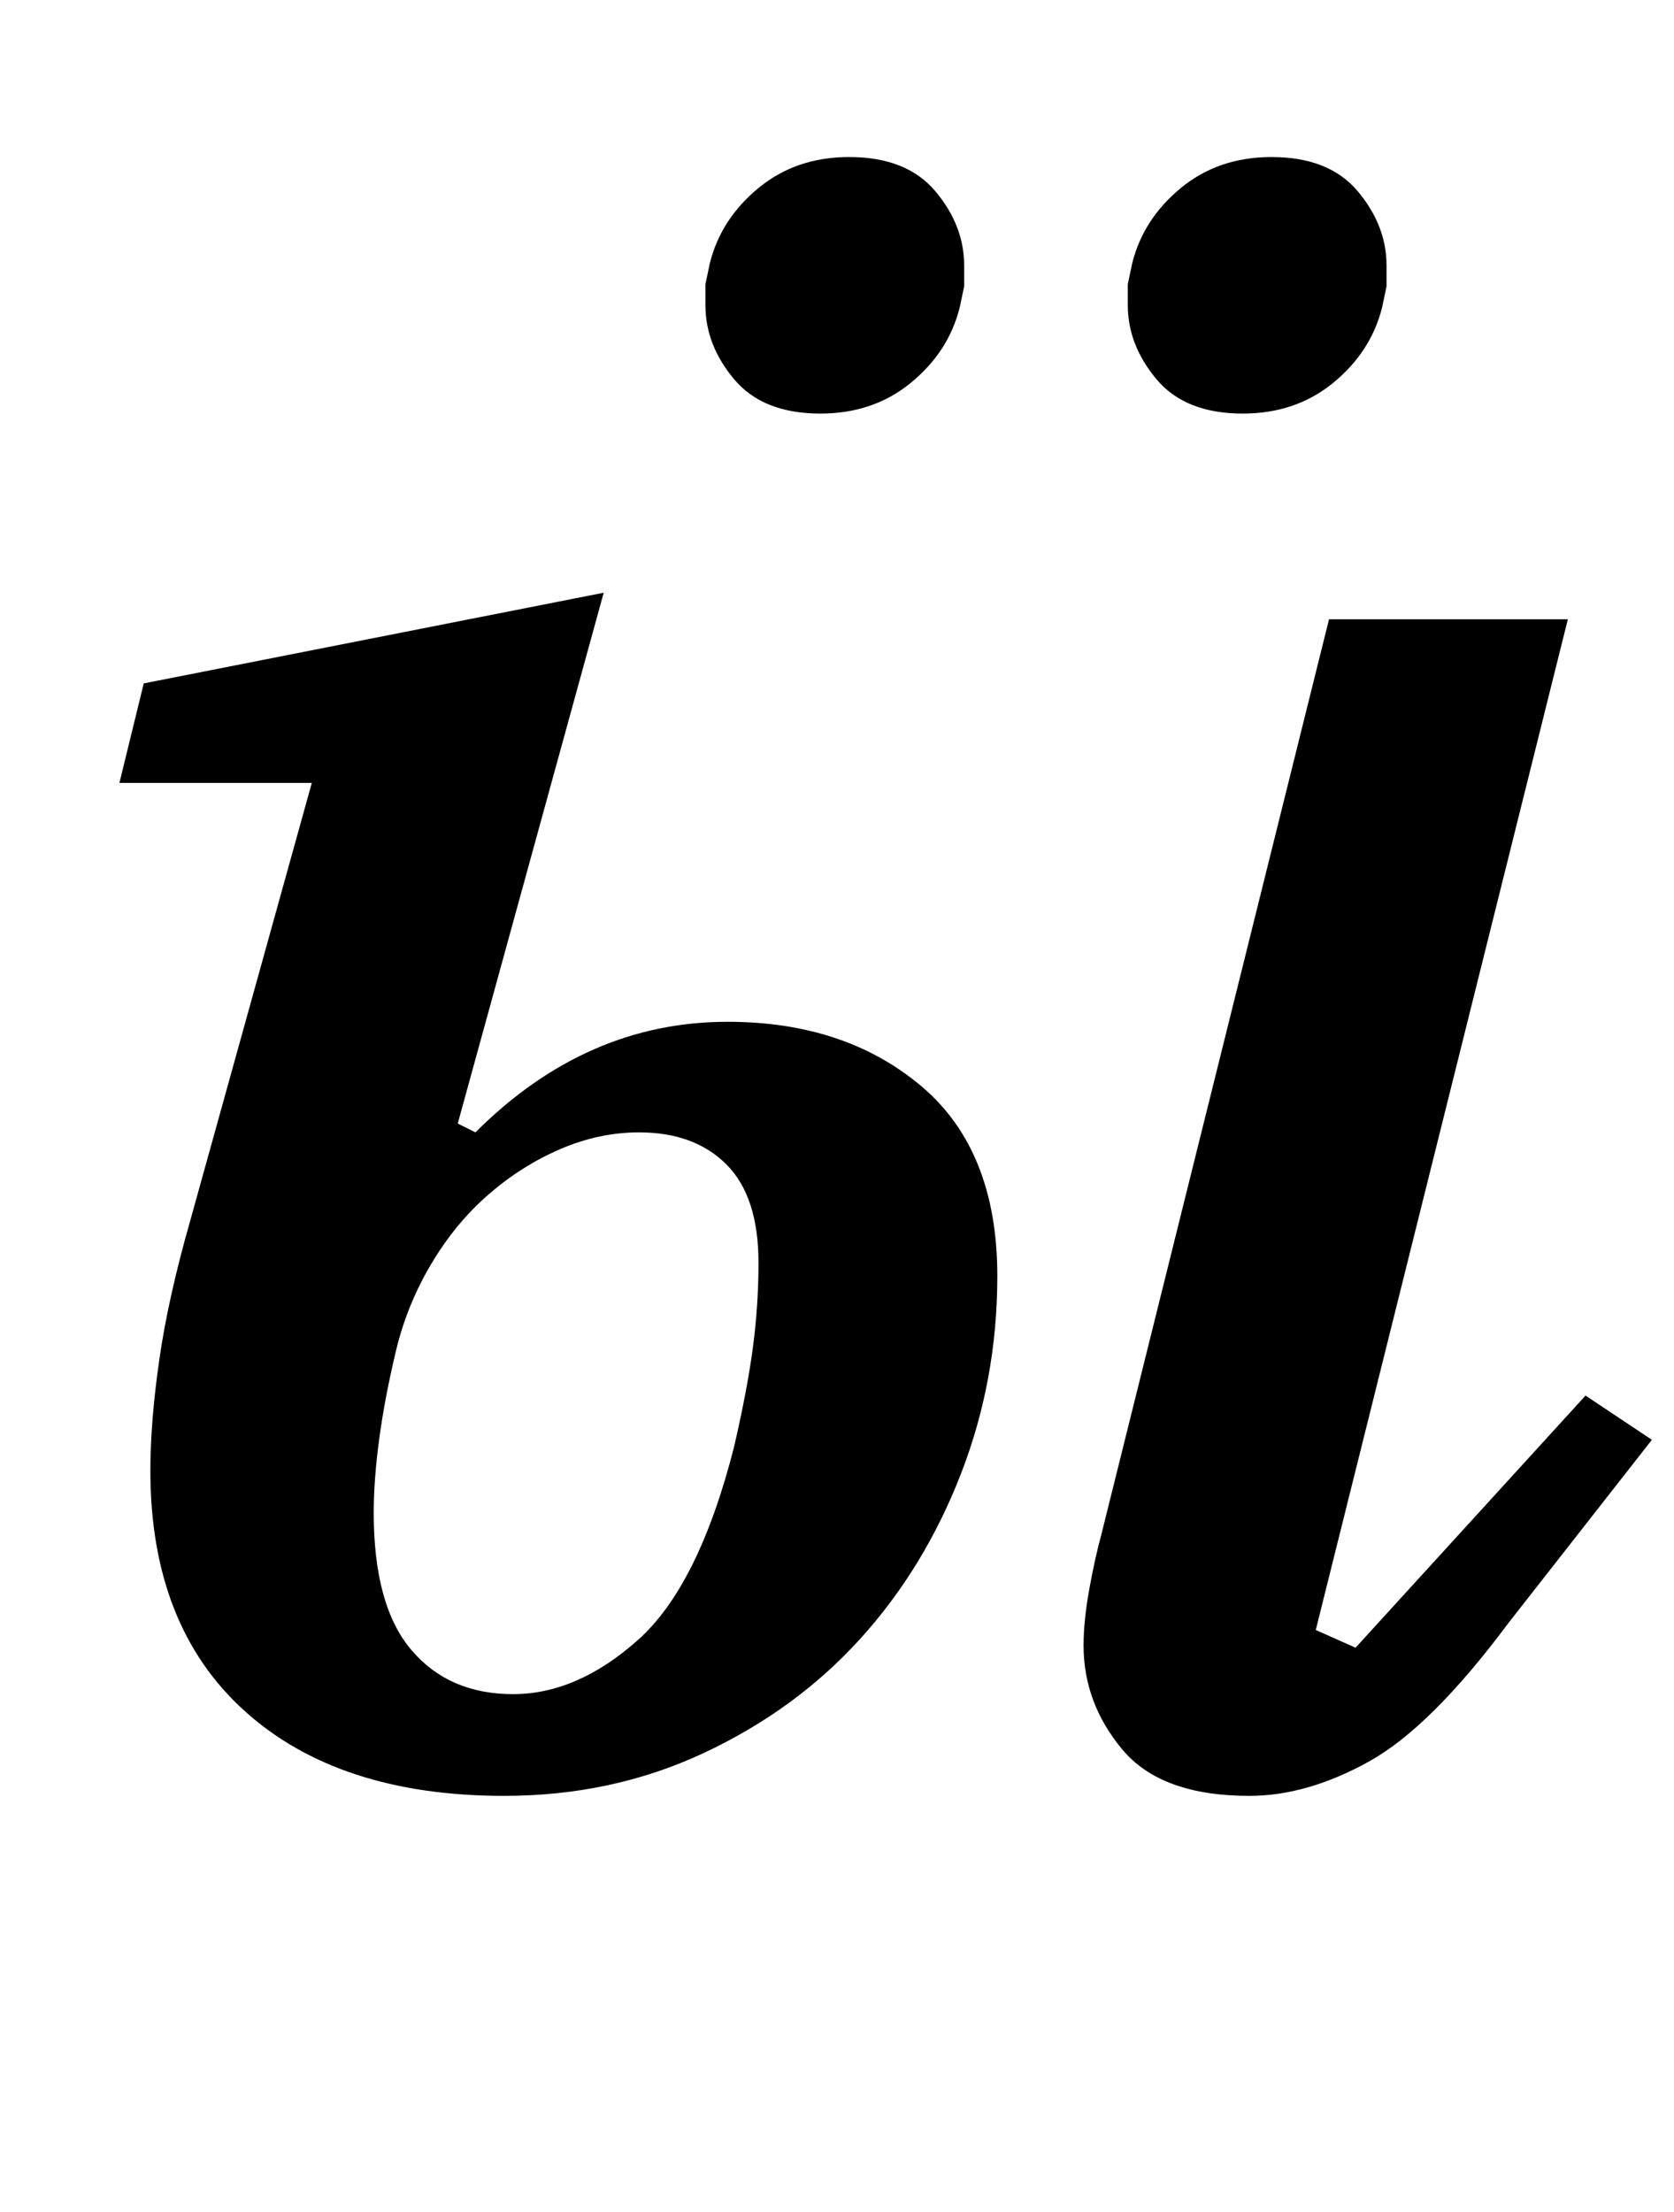 <?xml version="1.0" standalone="no"?>
<!DOCTYPE svg PUBLIC "-//W3C//DTD SVG 1.1//EN" "http://www.w3.org/Graphics/SVG/1.1/DTD/svg11.dtd" >
<svg xmlns="http://www.w3.org/2000/svg" xmlns:xlink="http://www.w3.org/1999/xlink" version="1.1" viewBox="-10 0 757 1000">
  <g transform="matrix(1 0 0 -1 0 800)">
   <path fill="currentColor"
d="M218 -12q-75 0 -117.5 38.5t-42.5 108.5q0 22 4 50t14 63l55 198h-87l11 45l208 41l-66 -240l8 -4q50 50 114 50q53 0 87.5 -29t34.5 -86q0 -47 -16.5 -89.5t-45.5 -74.5t-70.5 -51.5t-90.5 -19.5zM555 -12q-40 0 -57.5 21t-17.5 47q0 11 2.5 25t5.5 25l103 414h108
l-114 -457l18 -8l104 114l30 -20l-65 -83q-35 -47 -63 -62.5t-54 -15.5zM222 34q29 0 56.5 24.5t43.5 87.5q6 26 8.5 45t2.5 38q0 30 -14.5 44.5t-39.5 14.5q-18 0 -35.5 -7.5t-32.5 -20.5t-26 -31.5t-16 -39.5t-7.5 -39.5t-2.5 -33.5q0 -42 17 -62t46 -20zM361 613
q-26 0 -39 15.5t-13 33.5v9.5t2 9.5q5 20 22 34t41 14q26 0 39 -15.5t13 -33.5v-9.5t-2 -9.5q-5 -20 -22 -34t-41 -14zM552 613q-26 0 -39 15.5t-13 33.5v9.5t2 9.5q5 20 22 34t41 14q26 0 39 -15.5t13 -33.5v-9.5t-2 -9.5q-5 -20 -22 -34t-41 -14z" />
  </g>

</svg>
